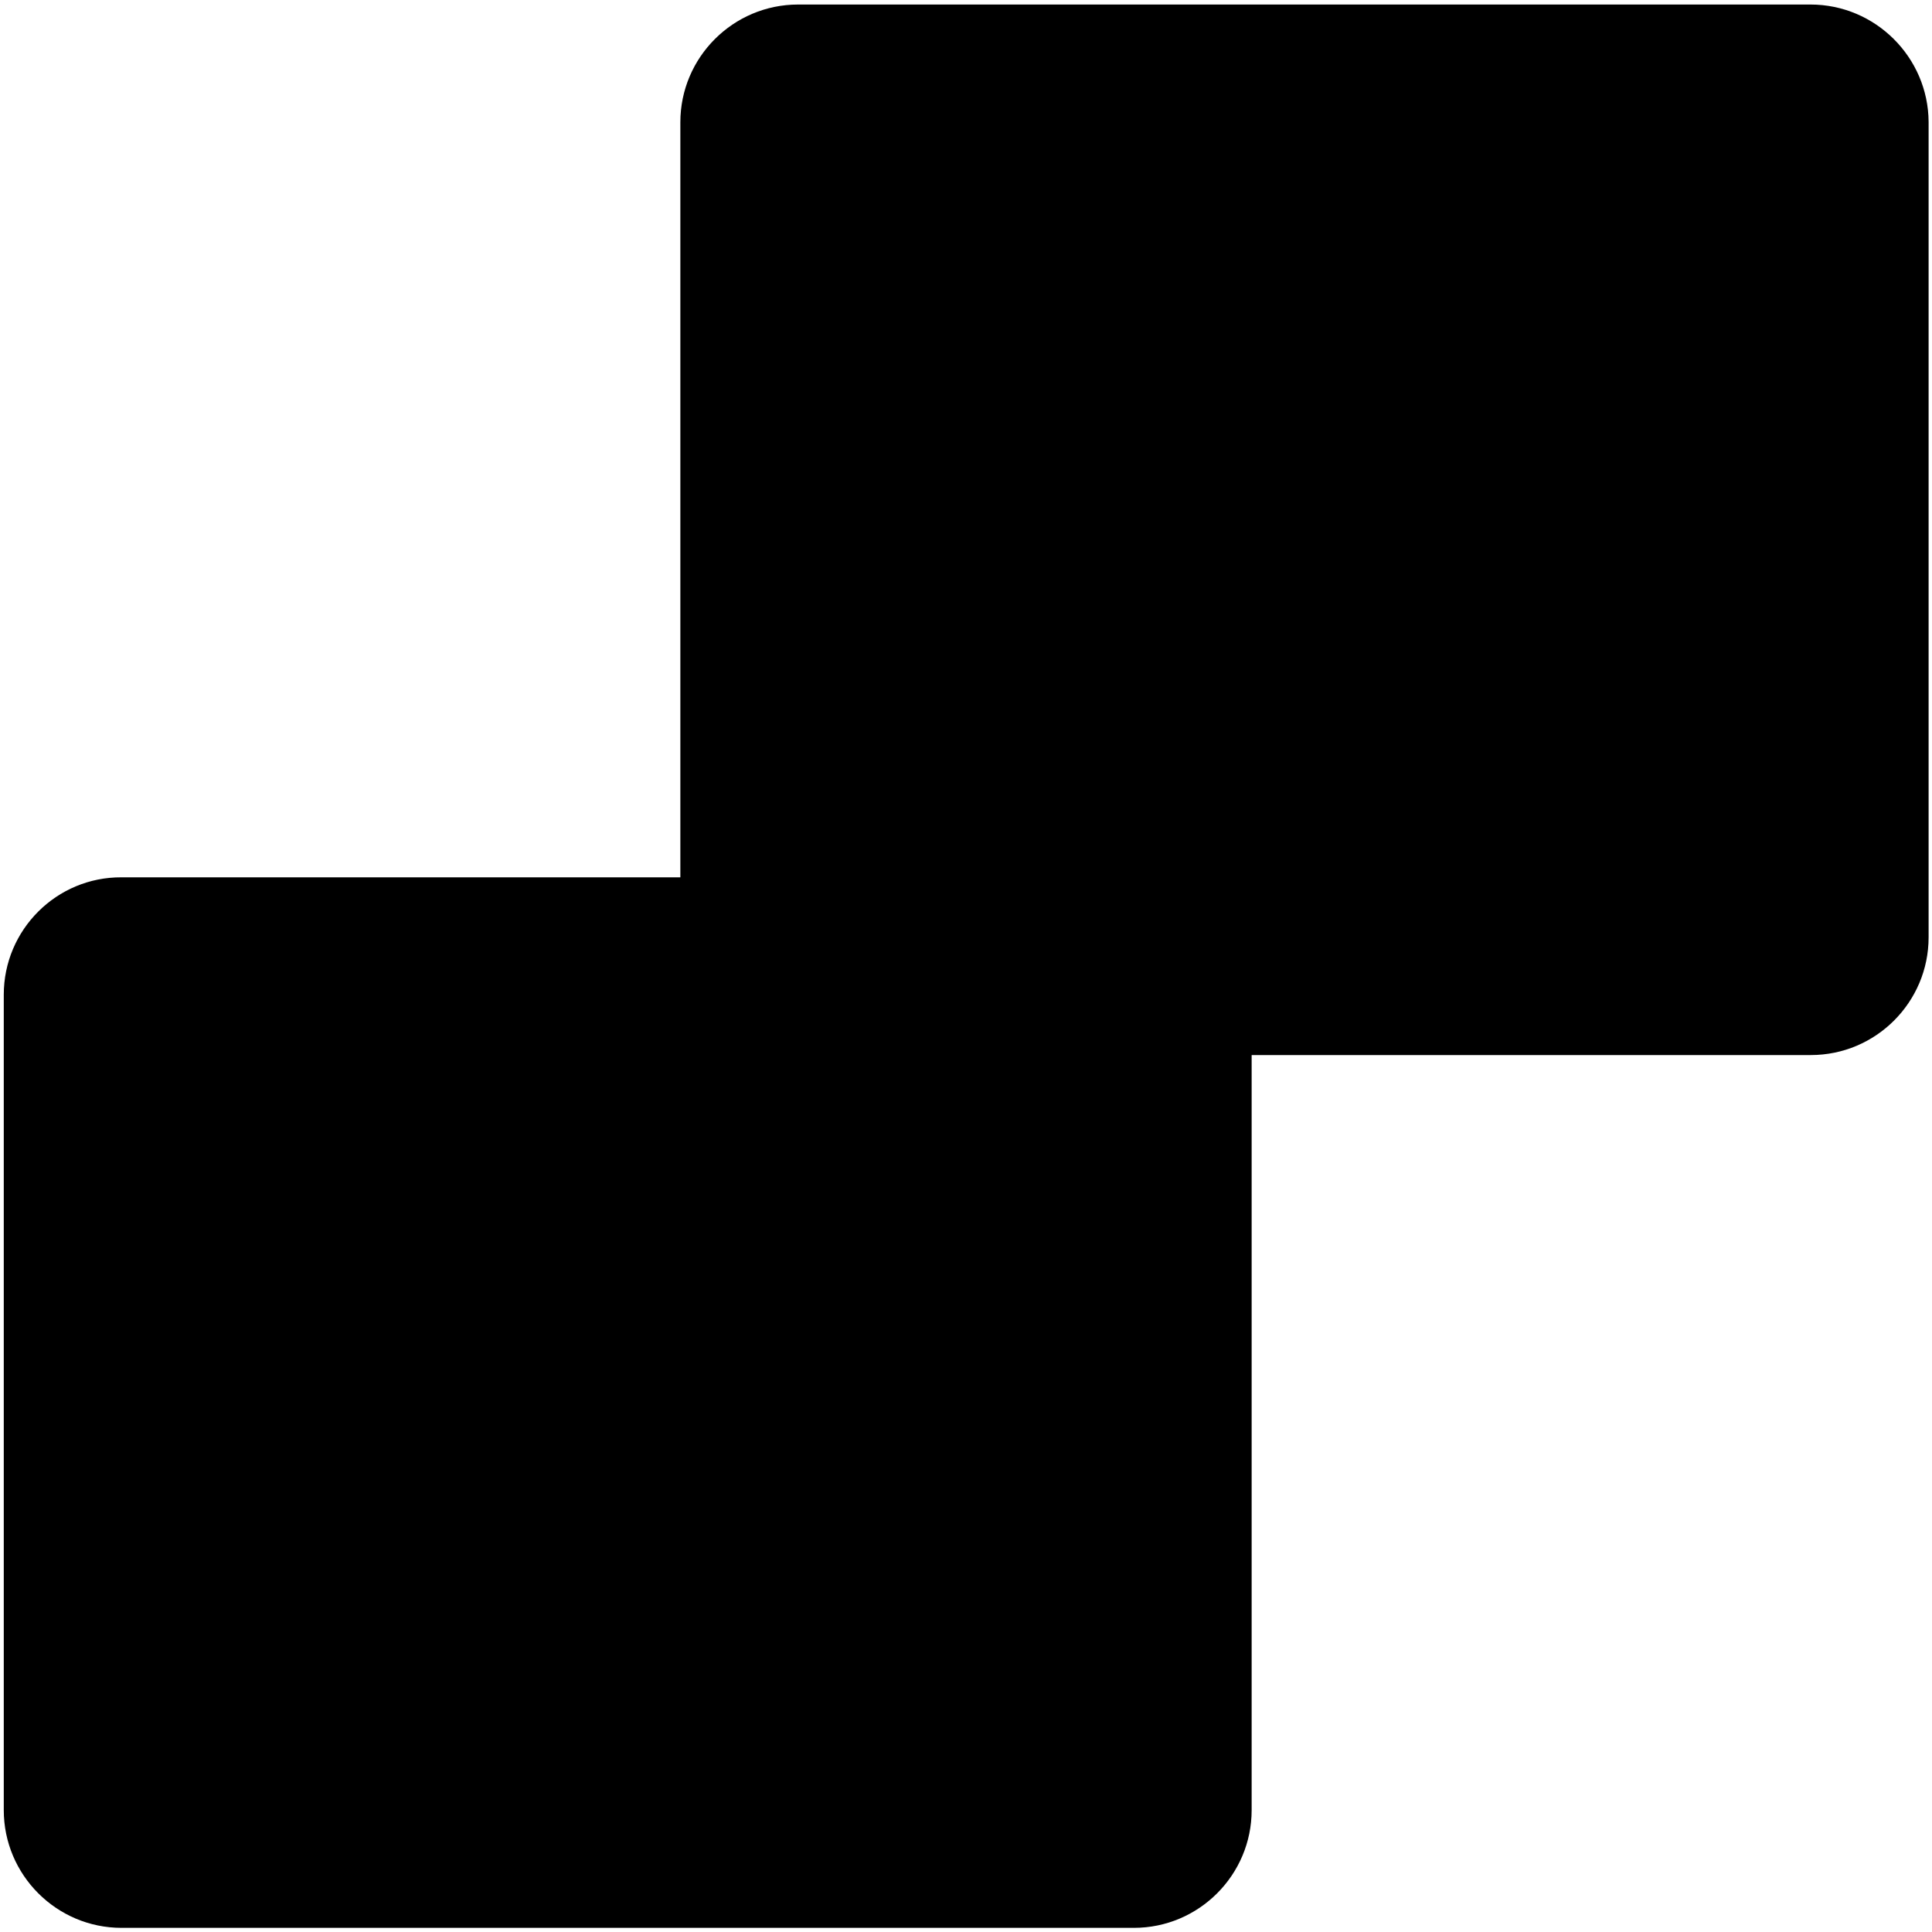 <?xml version="1.0" encoding="utf-8"?>
<!-- Generator: Adobe Illustrator 23.0.5, SVG Export Plug-In . SVG Version: 6.00 Build 0)  -->
<svg version="1.1" xmlns="http://www.w3.org/2000/svg" xmlns:xlink="http://www.w3.org/1999/xlink" x="0px" y="0px"
	 viewBox="0 0 512 512" style="enable-background:new 0 0 512 512;" xml:space="preserve">
<style type="text/css">
</style>
<g id="líneas" class="st0">
	<path class="st14" d="M479,268.9H212c-11,0-20-9-20-20v-215c0-11,9-20,20-20h267c11,0,20,9,20,20v215
		C499,259.9,490,268.9,479,268.9z"/>
	<path class="st14" d="M300.5,499h-267c-11,0-20-9-20-20V264c0-11,9-20,20-20h267c11,0,20,9,20,20v215
		C320.5,490,311.5,499,300.5,499z"/>
	<g>
		<polyline class="st9" points="20,442.1 81,383 143.5,427.3 238.5,333.6 321,442.1 		"/>
		<ellipse class="st9" cx="123.9" cy="319.3" rx="24.6" ry="24.9"/>
	</g>
	<g>
		<g class="st1">
			<path class="st15" d="M261.3,375c-0.8-0.8-1.8-1.3-3-1.3c-18.4,0-61.9,12.3-79.7,48.5l0-33c19.7-1.9,35.7-17.8,37.1-37.9
				c1.7-25.2,4.6-32.9,6.1-35.2c0.8-1.2,0.9-2.7,0.3-3.9c-0.6-1.3-1.8-2.1-3.2-2.2c-0.6,0-10.4-0.8-21,2l-20.7-17
				c-1.5-1.2-3.7-1.2-5.1,0.1l-20,17.1c-10.9-3-21-2.2-21.6-2.1c-1.4,0.1-2.6,1-3.2,2.2c-0.6,1.3-0.5,2.8,0.3,3.9
				c1.5,2.3,4.4,10,6.1,35.2c1.4,20.1,17.3,36,37,37.9l0,32.9c-17.9-36.1-61.3-48.5-79.7-48.5c-1.1,0-2.2,0.5-3,1.3
				c-0.8,0.8-1.1,2-1,3.1c8,71.6,58.8,91,87.6,91.2c0,0,0,0,0,0s0,0,0,0c28.8-0.2,79.7-19.6,87.6-91.2
				C262.4,377,262.1,375.9,261.3,375z M95.5,381.9c24,2.2,75.1,21.4,75.1,75.4l0,3.8C144.7,459.4,104,441.1,95.5,381.9z
				 M170.7,345.8l0,35.5c-15.5-1.9-28-14.5-29.1-30.5c-1.2-18.1-3.1-27.7-4.7-32.9c6.9,0.2,18.6,1.8,26.2,8.8
				C168.1,331.2,170.7,337.6,170.7,345.8L170.7,345.8L170.7,345.8z M174.7,328.6c-1.6-2.9-3.7-5.6-6.2-7.9c-2.4-2.2-5.1-3.9-7.9-5.3
				l14.2-12.1l14.5,11.9c-3,1.4-5.8,3.3-8.3,5.6C178.3,323,176.3,325.6,174.7,328.6z M178.6,346c0-0.1,0-0.1,0-0.2
				c0-8.2,2.5-14.6,7.6-19.2c7.6-7,19.3-8.5,26.2-8.8c-1.6,5.2-3.5,14.8-4.7,32.9c-1.1,16-13.6,28.6-29.1,30.5L178.6,346z
				 M178.7,461.2l0-3.8l0,0c0-54,51.1-73.2,75.1-75.5C245.3,441.1,204.6,459.4,178.7,461.2z"/>
		</g>
	</g>
	<path class="st16" d="M241.7,397.3c-0.3-2.9-2.6-5.2-5.5-5.5c-1.4-0.1-35-3.1-54.6,16.5c-1.6,1.6-3.1,3.4-4.4,5.2v-26.2h10.5
		c21.9,0,39.8-17.8,39.8-39.8v-52.4c0-3.4-2.7-6.1-6.1-6.1c-15.8,0-29.3,3.8-39.2,11c-4.6,3.4-8.3,7.4-11.1,12
		c-2.8-4.6-6.5-8.7-11.1-12c-9.9-7.2-23.4-11-39.2-11c-3.4,0-6.1,2.7-6.1,6.1v52.4c0,21.9,17.8,39.8,39.8,39.8h10.5v26.2
		c-1.3-1.8-2.8-3.5-4.4-5.2c-19.6-19.6-53.2-16.6-54.6-16.5c-2.9,0.3-5.2,2.6-5.5,5.5c-0.1,1.4-3.1,35,16.5,54.6
		c14.6,14.6,37.1,16.7,48.1,16.7v14.2c0,3.4,2.7,6.1,6.1,6.1s6.1-2.7,6.1-6.1v-14.2c11,0,33.5-2.1,48.1-16.7
		C244.9,432.3,241.9,398.7,241.7,397.3L241.7,397.3z M189.4,309.9c6.5-4.8,15.4-7.6,25.8-8.4v46c0,15.2-12.3,27.5-27.5,27.5h-10.5
		v-39.4C177.1,324.5,181.2,315.9,189.4,309.9z M126.8,347.5v-46c10.5,0.8,19.3,3.7,25.8,8.4c8.1,5.9,12.2,14.6,12.2,25.7V375h-10.5
		C139.2,375,126.8,362.7,126.8,347.5L126.8,347.5z M125.4,443.3c-11.4-11.4-13.1-30.3-13.1-39.4c9.2,0.1,28,1.7,39.4,13.1
		c11.4,11.4,13.1,30.3,13.1,39.4C155.7,456.4,136.9,454.8,125.4,443.3L125.4,443.3z M177.1,456.4c0-0.2,0-0.5,0-0.7
		c0.1-9.4,1.9-27.5,13.1-38.7c11.4-11.4,30.3-13.1,39.4-13.1c0,9.2-1.6,27.9-13.1,39.4C205.1,454.7,186.3,456.3,177.1,456.4
		L177.1,456.4z"/>
	<g class="st1">
		<g>
			<g>
				<path class="st17" d="M435.4,57.5c-8.1,0-15.2,7.1-15.2,15.2l0,120.9c0,0.4,0.1,0.8,0.2,1.1l12.3,28.8c0.5,1.1,1.5,1.8,2.7,1.8
					c0.8,0,1.5-0.3,2.1-0.9c0.3-0.3,0.5-0.6,0.6-0.9l12.3-28.8c0.3-0.6,0.3-1.3,0.1-2c-0.3-2.9-0.6-3.8,0.1-120
					c0-4.1-1.5-7.9-4.4-10.8C443.3,59.1,439.5,57.5,435.4,57.5z M444.8,72.7c-0.6,108.5-0.5,113,0.1,120.1l-9.5,22.1l-9.4-22
					l0-120.3c0-5,4.3-9.4,9.4-9.4c2.5,0,4.9,1,6.6,2.8C443.8,67.9,444.8,70.2,444.8,72.7z"/>
			</g>
		</g>
		<g>
			<g>
				<path class="st17" d="M447.7,186.6h-24.6c-1.6,0-2.9,1.3-2.9,2.9s1.3,2.9,2.9,2.9h24.6c0.8,0,1.5-0.3,2.1-0.9
					c0.5-0.5,0.9-1.3,0.9-2.1C450.6,187.9,449.3,186.6,447.7,186.6z"/>
			</g>
		</g>
		<g>
			<g>
				<path class="st17" d="M447.7,85.5h-24.6c-1.6,0-2.9,1.3-2.9,2.9c0,1.6,1.3,2.9,2.9,2.9h24.6c0.8,0,1.5-0.3,2.1-0.9
					c0.5-0.5,0.9-1.3,0.9-2.1C450.6,86.8,449.3,85.5,447.7,85.5z"/>
			</g>
		</g>
	</g>
	<g class="st1">
		<line class="st11" x1="248" y1="73.5" x2="377" y2="73.5"/>
		<line class="st11" x1="248" y1="118.5" x2="377" y2="118.5"/>
		<line class="st11" x1="248" y1="163.5" x2="377" y2="163.5"/>
		<line class="st11" x1="248" y1="208.5" x2="377" y2="208.5"/>
	</g>
	<polyline class="st9" points="16.5,441 76.7,375.9 140.4,424.7 237.4,321.3 317.5,441 	"/>
	<ellipse class="st9" cx="116.4" cy="322" rx="27.1" ry="27.5"/>
</g>
<g id="expand">
	<g>
		<path class="st13" d="M455.9,87.2c0-0.5,0-0.9-0.1-1.3c0-4.6,0.1-9.4,0.1-14.4c0-5.3-2-10.3-5.7-14c-3.7-3.8-8.7-5.8-14.1-5.8
			c0,0,0,0,0,0c-10.7,0-19.8,9.1-19.8,19.8l0,15.2c0,0.2,0,0.4,0,0.6c0,0.2,0,0.4,0,0.6l0,101c0,0,0,0,0,0c0,0,0,0,0,0l0,4.2
			c0,1,0.2,2,0.6,2.9l12.4,28.9c1.2,2.8,3.9,4.5,6.9,4.5c2,0,3.8-0.8,5.2-2.2c0.7-0.7,1.2-1.5,1.6-2.3l12.4-28.9
			c0.6-1.4,0.7-3,0.4-4.5c0-0.2,0-0.4-0.1-0.7c0.1-0.6,0.2-1.2,0.2-1.8c0-0.8-0.1-1.6-0.4-2.3c-0.1-7.9-0.2-30,0.2-97.8
			C455.8,88.1,455.9,87.6,455.9,87.2z M436,202.8l-2.9-6.7h5.7L436,202.8z M440.6,181.2h-9.5l0-86.6h9.7
			C440.5,148.5,440.4,170.6,440.6,181.2z M440.9,71.4c0,2.9,0,5.6,0,8.3h-9.8l0-8.3c0-2.6,2.4-4.9,4.9-4.9c0,0,0,0,0,0
			c1.3,0,2.5,0.5,3.5,1.4C440.4,68.8,440.9,70.1,440.9,71.4L440.9,71.4z"/>
		<path class="st13" d="M377.3,61.1H247.7c-6.1,0-11.1,4.9-11.1,11.1c0,6.1,4.9,11.1,11.1,11.1h129.6c6.1,0,11.1-4.9,11.1-11.1
			C388.4,66,383.4,61.1,377.3,61.1z"/>
		<path class="st13" d="M377.3,106.3H247.7c-6.1,0-11.1,4.9-11.1,11.1c0,6.1,4.9,11.1,11.1,11.1h129.6c6.1,0,11.1-4.9,11.1-11.1
			C388.4,111.3,383.4,106.3,377.3,106.3z"/>
		<path class="st13" d="M377.3,151.5H247.7c-6.1,0-11.1,4.9-11.1,11.1c0,6.1,4.9,11.1,11.1,11.1h129.6c6.1,0,11.1-4.9,11.1-11.1
			C388.4,156.5,383.4,151.5,377.3,151.5z"/>
		<path class="st13" d="M377.3,196.8H247.7c-6.1,0-11.1,4.9-11.1,11.1s4.9,11.1,11.1,11.1h129.6c6.1,0,11.1-4.9,11.1-11.1
			S383.4,196.8,377.3,196.8z"/>
		<path class="st13" d="M479.8,1.2H211.5c-17.2,0-31.2,14-31.2,31.2v200.1H32.2C15,232.4,1,246.4,1,263.6v216.1
			c0,17.2,14,31.2,31.2,31.2h268.3c17.2,0,31.2-14,31.2-31.2V279.6h148.2c17.2,0,31.2-14,31.2-31.2V32.3C511,15.2,497,1.2,479.8,1.2
			z M309.5,479.7c0,5-4.1,9-9,9H32.2c-5,0-9-4.1-9-9V449c0,0,0.1,0,0.1-0.1l53.7-58l56,42.9c4.5,3.5,10.9,2.9,14.8-1.2l87.9-93.7
			l72.8,108.7c0.3,0.5,0.7,1,1.1,1.4V479.7z M309.5,279.6v130L246.2,315c-1.9-2.8-4.9-4.6-8.3-4.9c-3.4-0.3-6.7,1-9,3.5l-90.6,96.6
			l-56-43c-4.5-3.5-11-2.9-14.8,1.3l-44.4,48V263.6c0-5,4.1-9,9-9H181h23.9h95.6c2.6,0,5,1.1,6.6,2.9c1.5,1.6,2.4,3.8,2.4,6.1V279.6
			z M488.9,248.4c0,5-4.1,9-9,9H331c-2.9-14.2-15.5-25-30.5-25h-98V32.3c0-5,4.1-9,9-9h268.3c5,0,9,4.1,9,9V248.4z"/>
		<path class="st13" d="M115.5,283.2c-21.1,0-38.3,17.4-38.3,38.7s17.2,38.7,38.3,38.7c21.1,0,38.3-17.4,38.3-38.7
			S136.6,283.2,115.5,283.2z M115.5,338.5c-8.9,0-16.2-7.4-16.2-16.6s7.3-16.6,16.2-16.6c8.9,0,16.2,7.4,16.2,16.6
			S124.4,338.5,115.5,338.5z"/>
	</g>
</g>
</svg>
